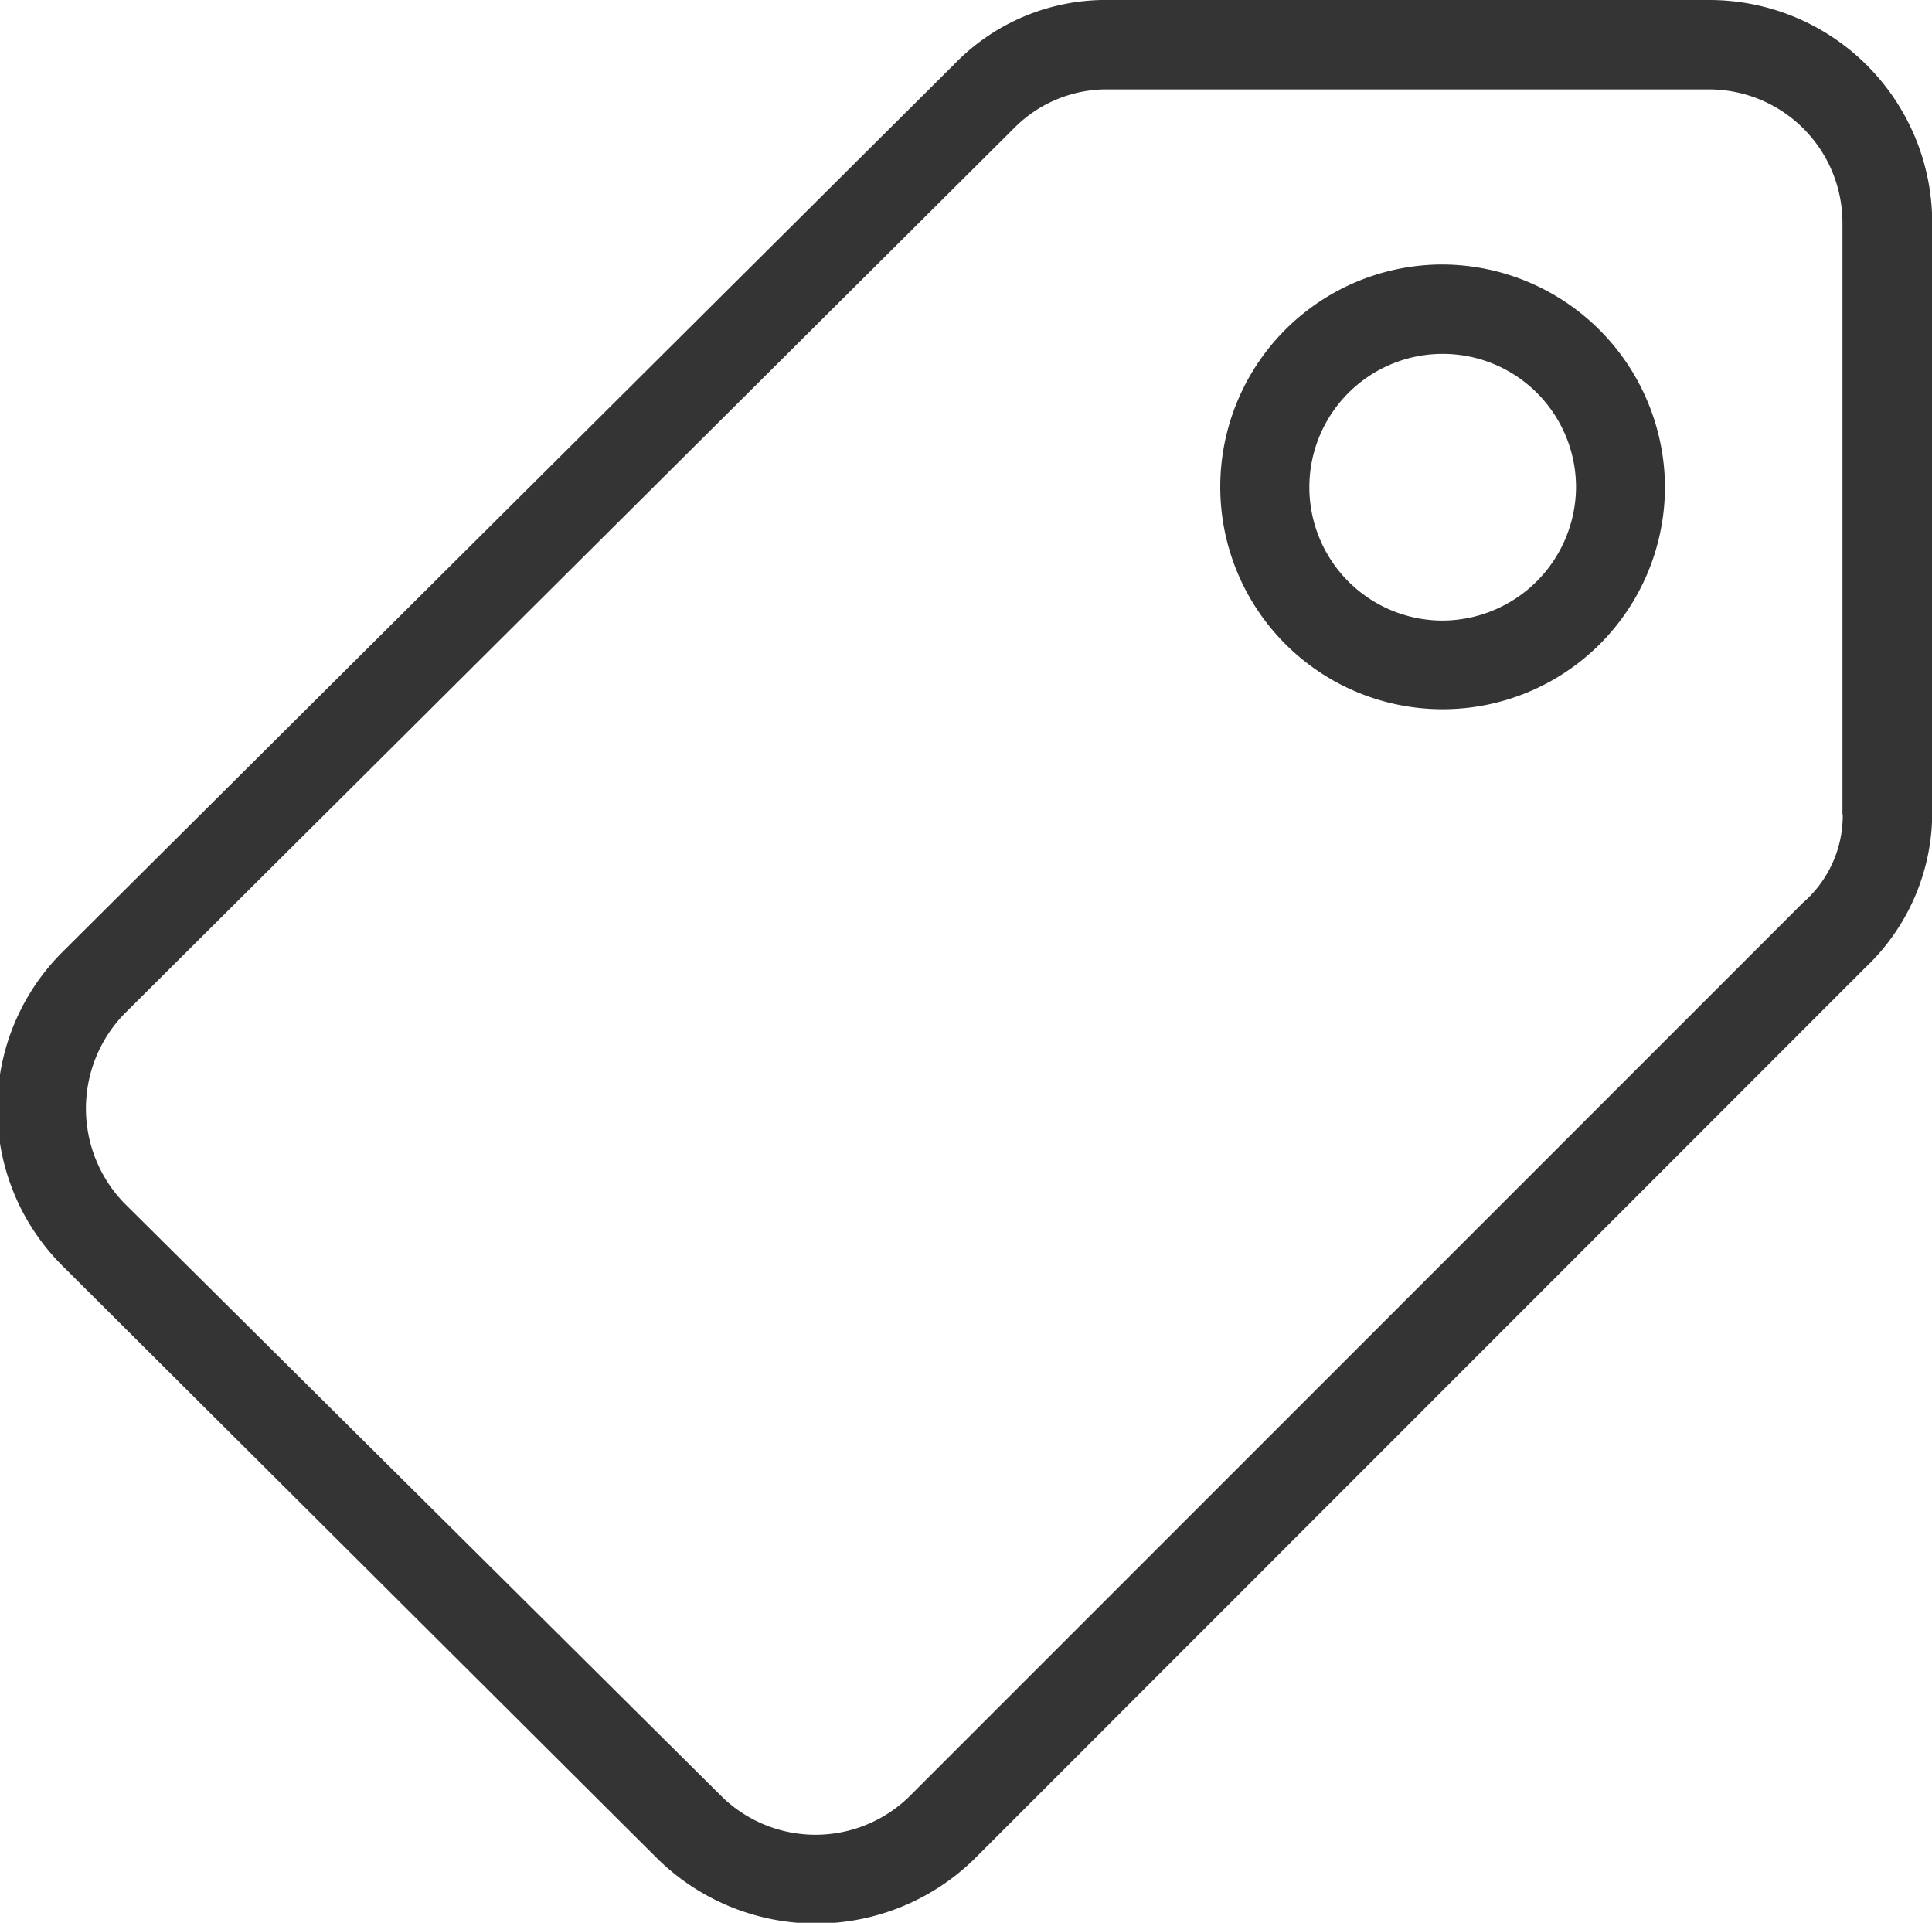 <svg xmlns="http://www.w3.org/2000/svg" width="25.937" height="25.81" viewBox="0 0 25.937 25.81"><defs><style>.cls-1{fill:#343434;fill-rule:evenodd}</style></defs><path class="cls-1" d="M19.368 3.55a2.985 2.985 0 1 0 2.984 2.99 3 3 0 0 0-2.984-2.99zm0 4.78a1.79 1.79 0 1 1 1.79-1.79 1.8 1.8 0 0 1-1.79 1.79zM22.948 0h-8.056a2.829 2.829 0 0 0-2.089.87L.837 12.78a2.974 2.974 0 0 0 0 4.21l8 7.97a3.039 3.039 0 0 0 4.237 0L25.04 12.99a2.864 2.864 0 0 0 .9-2.06V2.99A2.992 2.992 0 0 0 22.948 0zm1.791 10.93a1.552 1.552 0 0 1-.537 1.19l-12 12a1.8 1.8 0 0 1-2.507 0l-8.027-7.97a1.825 1.825 0 0 1 0-2.54L13.634 1.7a1.747 1.747 0 0 1 1.254-.5h8.056a1.792 1.792 0 0 1 1.791 1.79v7.94z"/></svg>